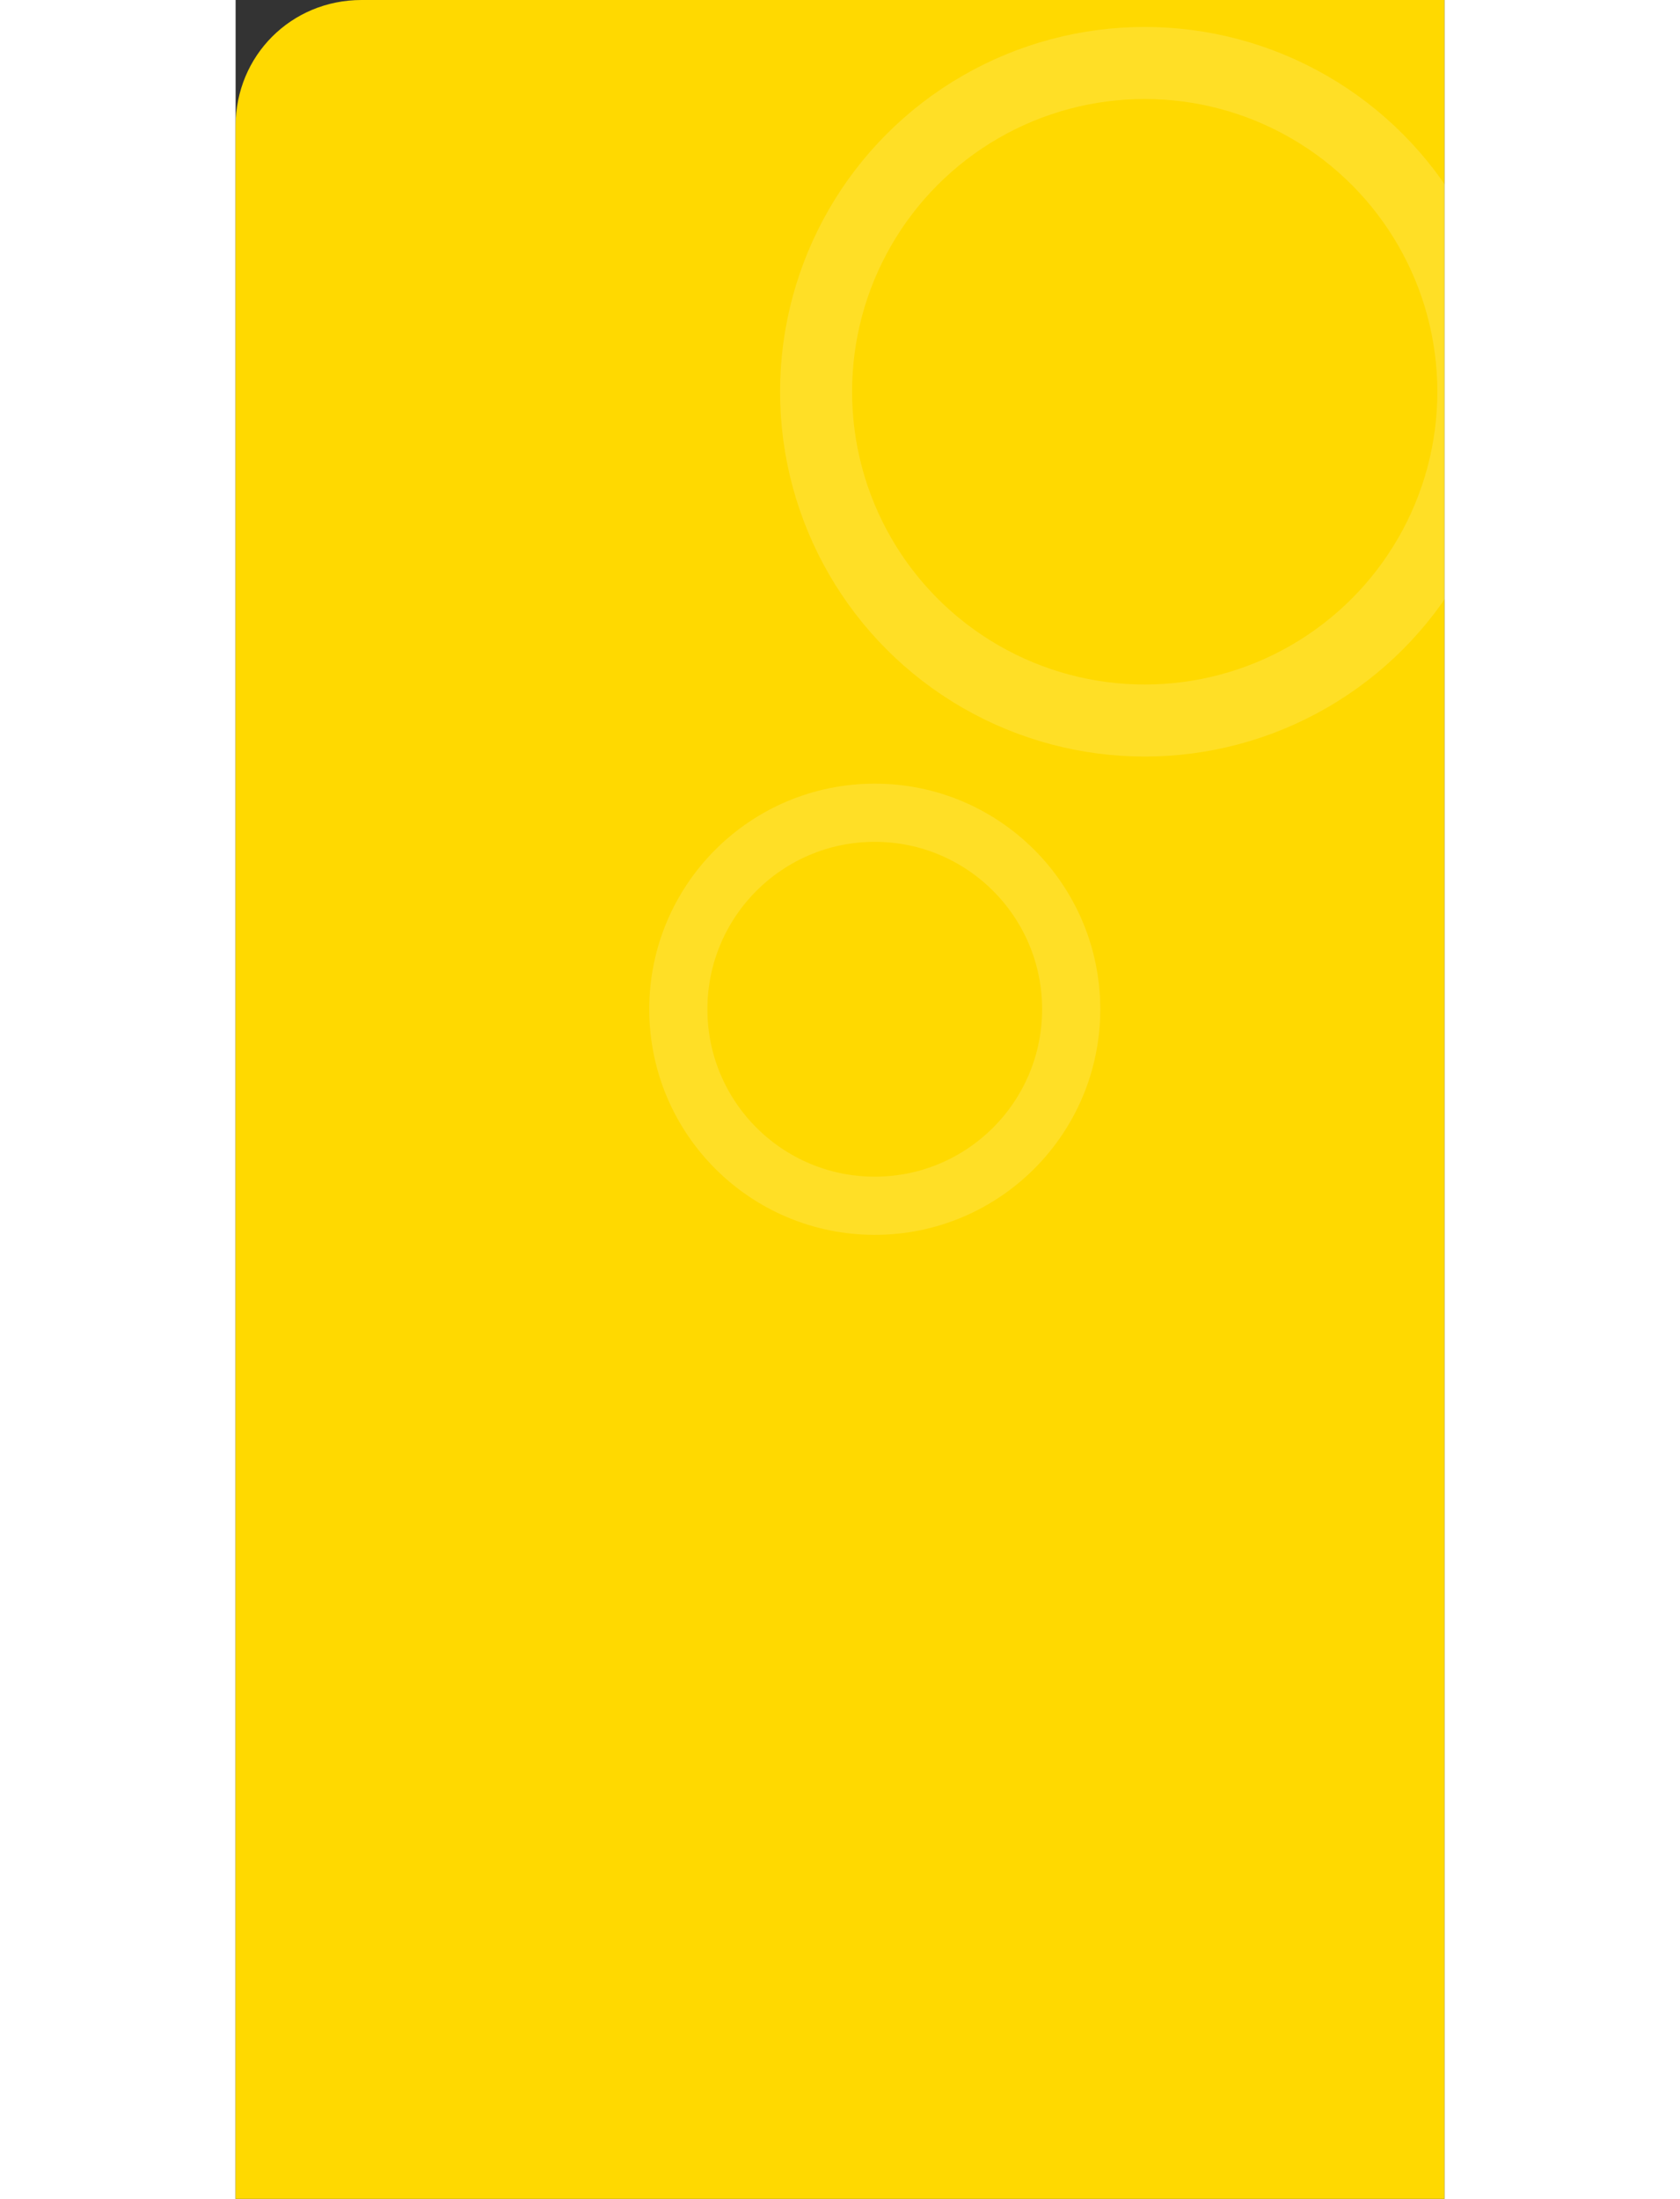 <svg width="600" height="785" viewBox="0 0 1200 2182" fill="none" xmlns="http://www.w3.org/2000/svg">
    <rect x="0" y="0" width="1200" height="2182" fill="#333333" stroke="none"/>
    <path d="M0 125C0 55.228 55.228 0 125 0H1200V2182H0V125Z" fill="#FFD900"/>
    <circle opacity="0.15" cx="902.5" cy="388.75" r="326.25" stroke="white" stroke-width="71.5"/>
    <circle opacity="0.15" cx="634.5" cy="1001.5" r="195" stroke="white" stroke-width="57.75"/>
</svg>

